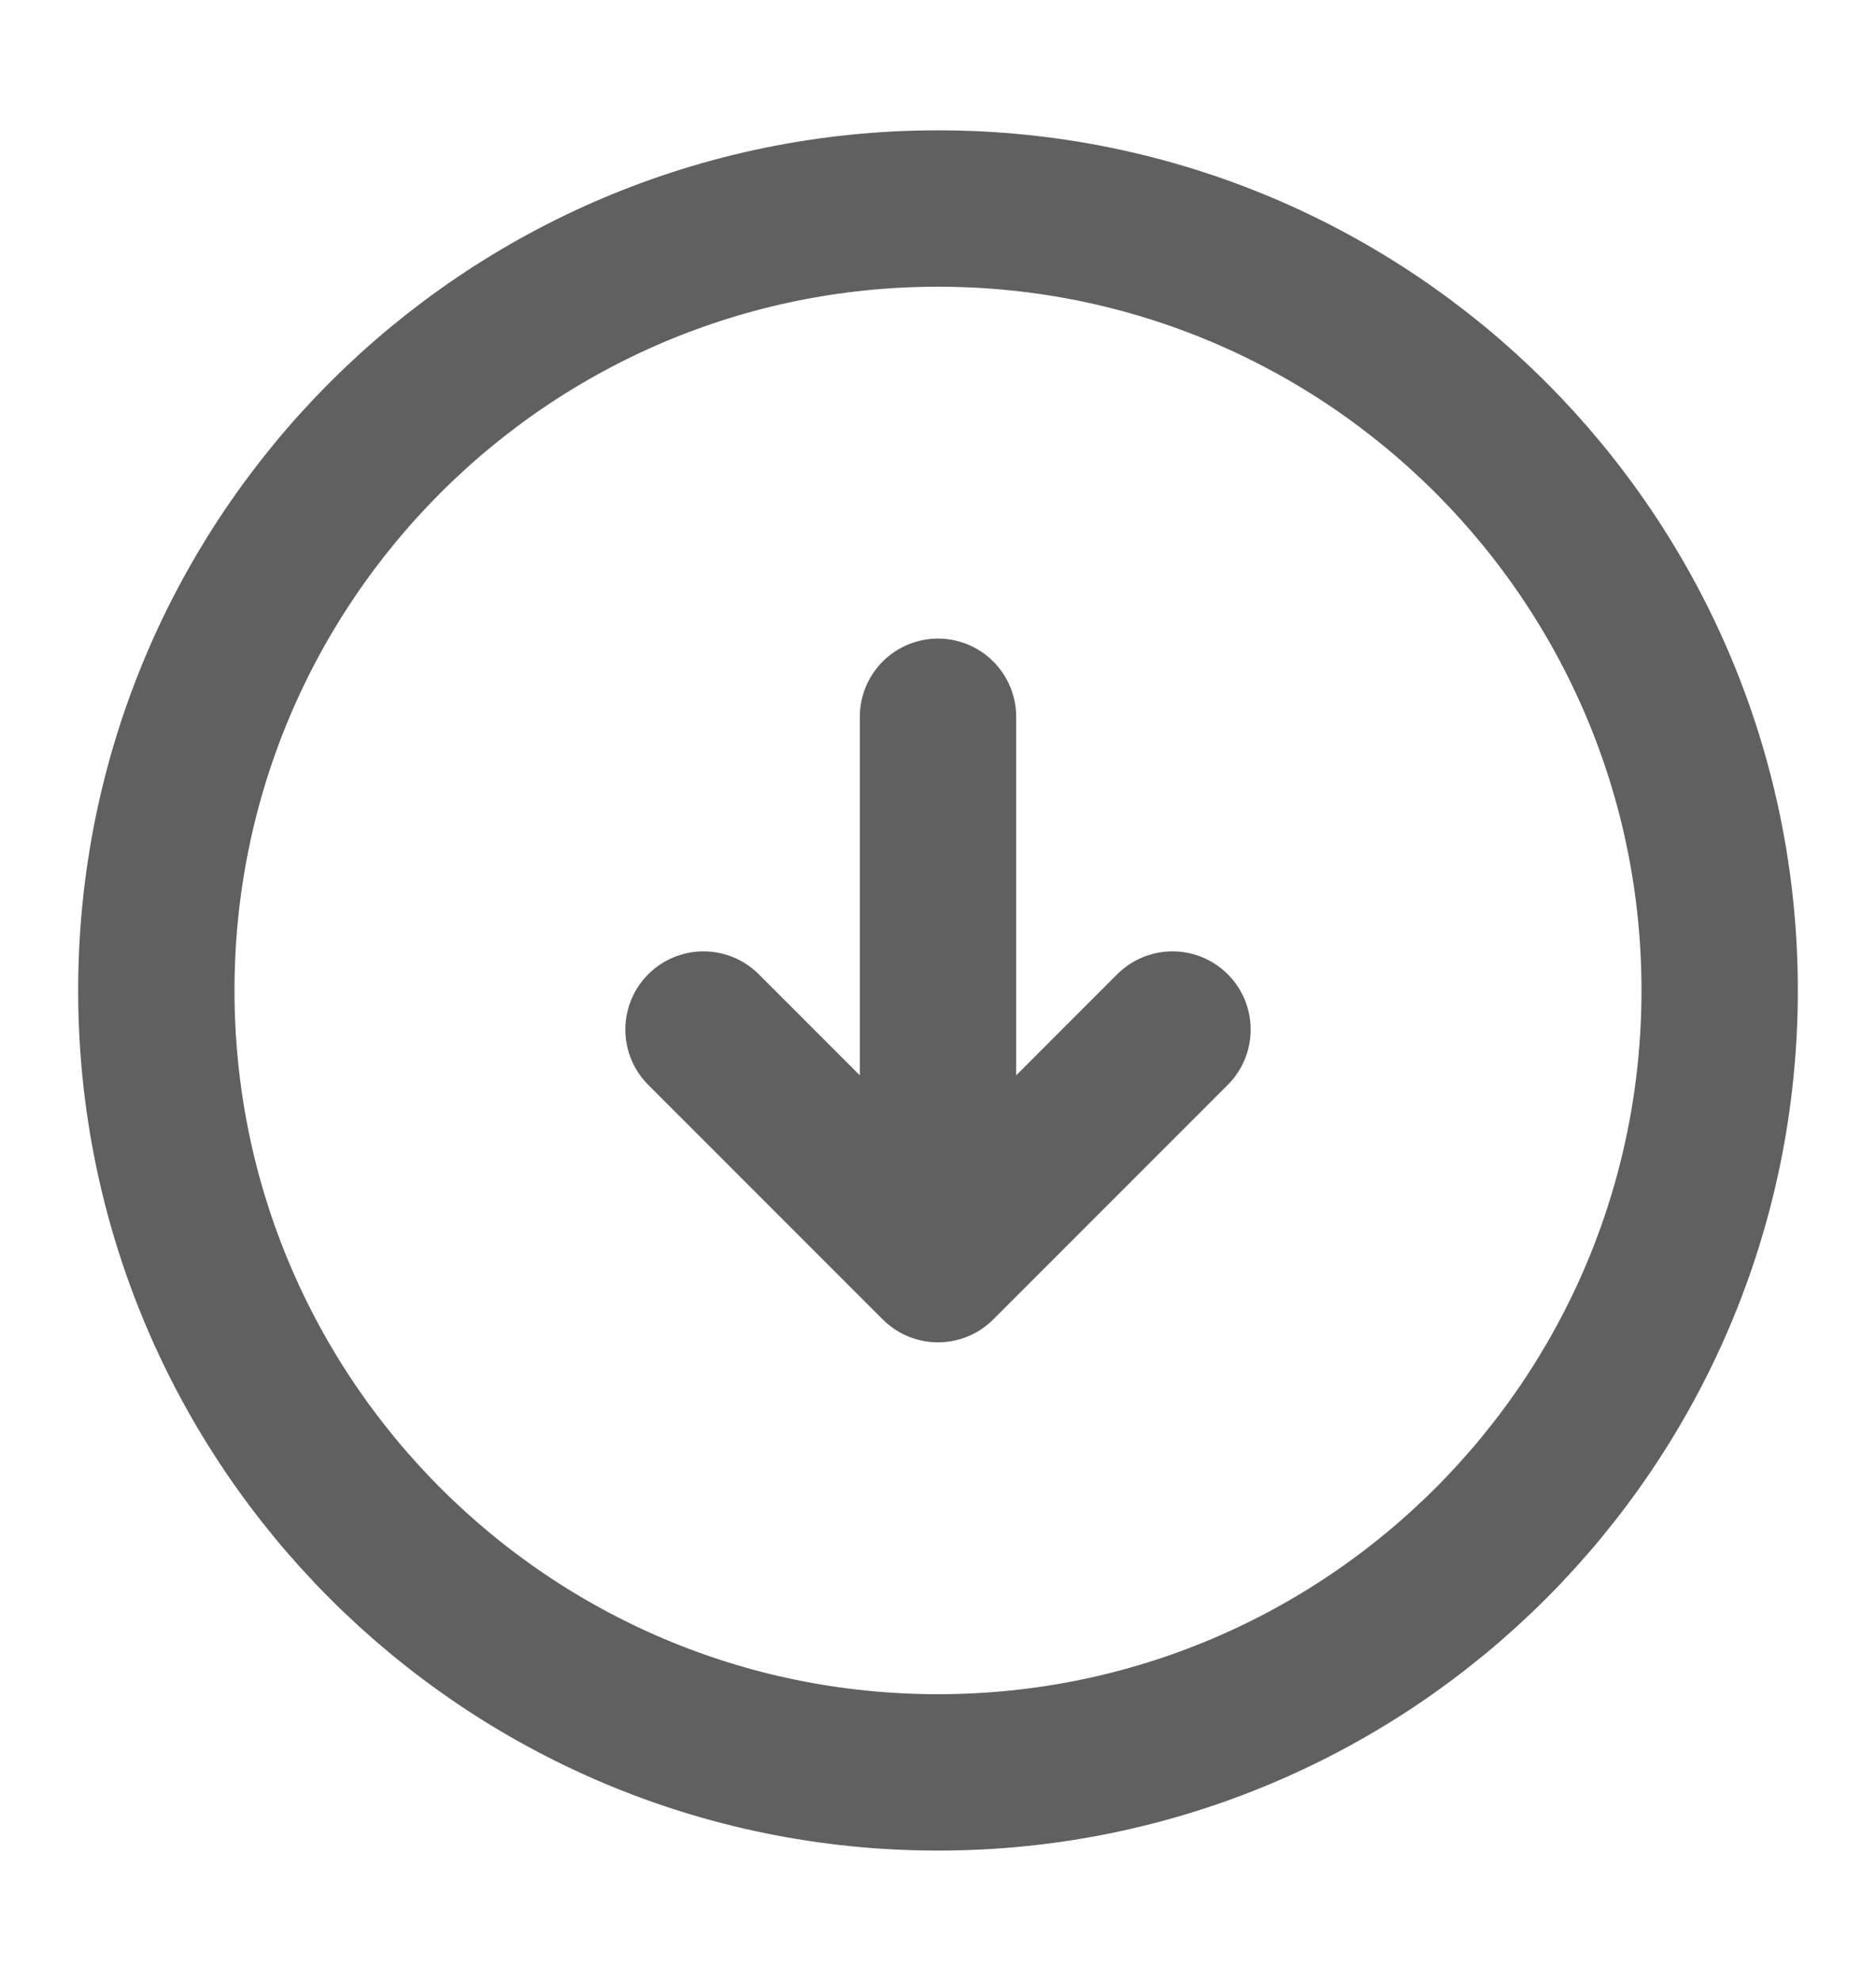 <svg width="18" height="19" viewBox="0 0 18 19" fill="none" xmlns="http://www.w3.org/2000/svg">
<g id="vuesax/linear/arrow-down">
<g id="arrow-down">
<path id="Vector" d="M9 17C13.142 17 16.5 13.642 16.5 9.5C16.5 5.358 13.142 2 9 2C4.858 2 1.5 5.358 1.5 9.5C1.5 13.642 4.858 17 9 17Z" stroke="#606060" stroke-width="1.5" stroke-linecap="round" stroke-linejoin="round"/>
<path id="Vector_2" d="M9 6.875V11.375" stroke="#606060" stroke-width="1.5" stroke-linecap="round" stroke-linejoin="round"/>
<path id="Vector_3" d="M6.75 9.875L9 12.125L11.25 9.875" stroke="#606060" stroke-width="1.5" stroke-linecap="round" stroke-linejoin="round"/>
</g>
</g>
</svg>
